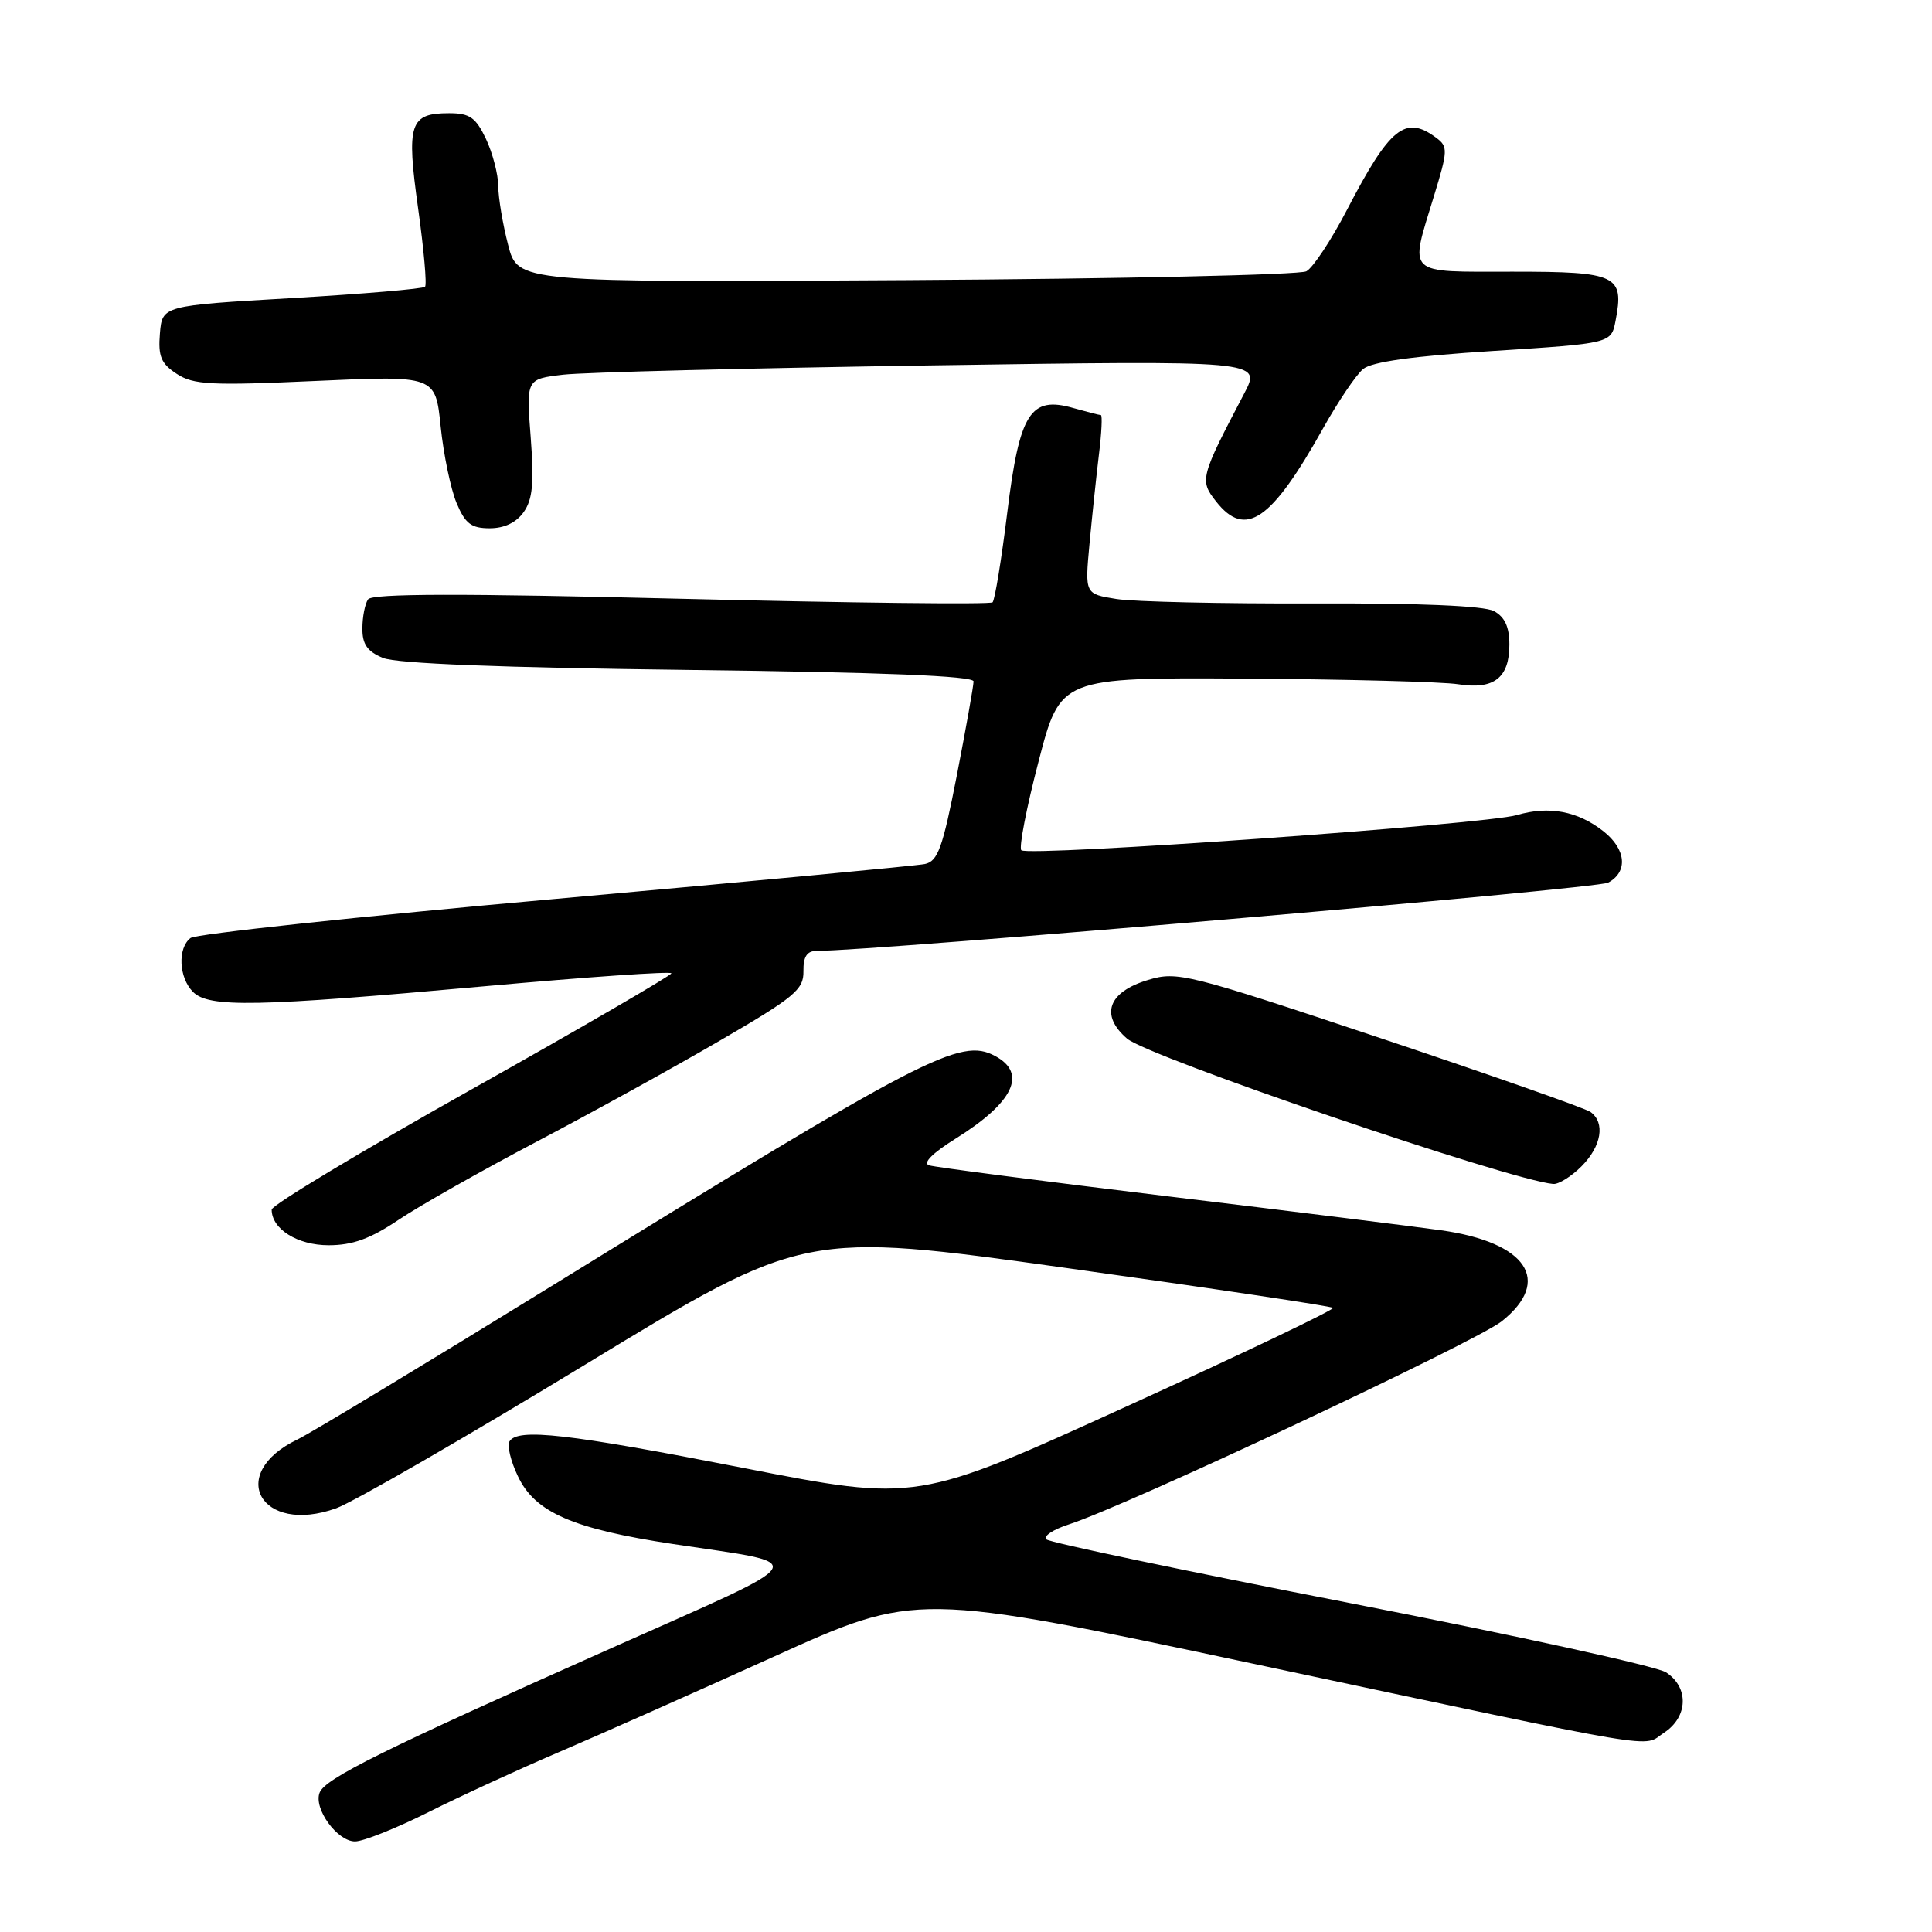<?xml version="1.0" encoding="UTF-8" standalone="no"?>
<!DOCTYPE svg PUBLIC "-//W3C//DTD SVG 1.1//EN" "http://www.w3.org/Graphics/SVG/1.1/DTD/svg11.dtd" >
<svg xmlns="http://www.w3.org/2000/svg" xmlns:xlink="http://www.w3.org/1999/xlink" version="1.1" viewBox="0 0 256 256">
 <g >
 <path fill="currentColor"
d=" M 56.77 240.12 C 61.02 237.99 68.78 234.42 74.00 232.19 C 79.22 229.96 92.03 224.27 102.46 219.55 C 121.42 210.96 121.42 210.96 165.96 220.43 C 221.82 232.30 217.48 231.57 220.50 229.59 C 223.69 227.50 223.81 223.57 220.75 221.59 C 219.51 220.79 200.72 216.67 179.00 212.44 C 157.28 208.21 139.12 204.40 138.66 203.98 C 138.19 203.56 139.54 202.66 141.66 201.98 C 149.23 199.55 195.57 177.80 199.00 175.07 C 205.72 169.71 202.33 164.63 190.97 163.02 C 187.41 162.52 171.00 160.48 154.50 158.49 C 138.00 156.49 123.87 154.66 123.10 154.41 C 122.23 154.12 123.57 152.78 126.60 150.89 C 134.31 146.08 136.16 142.22 131.85 139.92 C 127.25 137.46 122.67 139.84 73.00 170.46 C 56.23 180.80 41.12 189.92 39.43 190.73 C 29.94 195.27 34.54 203.45 44.56 199.85 C 46.82 199.03 61.70 190.45 77.62 180.77 C 106.56 163.17 106.56 163.17 141.39 168.03 C 160.54 170.70 176.40 173.07 176.63 173.30 C 176.86 173.53 164.55 179.41 149.27 186.36 C 121.50 199.01 121.50 199.01 98.50 194.51 C 75.17 189.95 68.61 189.21 67.51 190.99 C 67.17 191.53 67.67 193.62 68.63 195.62 C 70.89 200.40 75.89 202.58 89.18 204.59 C 107.68 207.38 108.38 206.20 80.93 218.42 C 50.72 231.87 43.07 235.66 42.35 237.54 C 41.53 239.66 44.69 244.00 47.05 244.00 C 48.14 244.00 52.52 242.25 56.77 240.12 Z  M 52.77 161.66 C 55.50 159.82 63.75 155.15 71.12 151.27 C 78.48 147.40 89.45 141.35 95.50 137.82 C 105.27 132.14 106.50 131.12 106.46 128.71 C 106.43 126.76 106.92 126.00 108.21 126.00 C 116.01 126.00 211.58 117.76 213.08 116.96 C 215.75 115.53 215.48 112.52 212.45 110.14 C 209.05 107.47 205.25 106.75 201.00 108.00 C 196.78 109.24 136.21 113.54 135.33 112.66 C 134.99 112.32 136.01 107.03 137.61 100.91 C 140.50 89.77 140.50 89.77 165.00 89.92 C 178.47 90.01 191.19 90.34 193.24 90.67 C 197.96 91.41 200.00 89.82 200.00 85.41 C 200.00 83.07 199.39 81.74 197.95 80.97 C 196.63 80.27 188.12 79.91 174.01 79.96 C 161.96 80.00 150.23 79.74 147.93 79.37 C 143.75 78.70 143.75 78.70 144.36 72.10 C 144.70 68.47 145.26 63.14 145.61 60.25 C 145.97 57.36 146.08 55.00 145.87 55.00 C 145.66 55.00 144.04 54.58 142.26 54.08 C 136.53 52.43 135.10 54.68 133.47 67.89 C 132.70 74.15 131.82 79.51 131.52 79.81 C 131.23 80.11 112.65 79.89 90.24 79.34 C 61.05 78.62 49.29 78.64 48.77 79.42 C 48.36 80.01 48.02 81.75 48.02 83.27 C 48.00 85.37 48.68 86.33 50.75 87.18 C 52.56 87.93 66.38 88.47 91.25 88.77 C 117.05 89.08 129.00 89.57 129.00 90.29 C 129.00 90.88 128.00 96.47 126.79 102.72 C 124.90 112.39 124.27 114.13 122.54 114.49 C 121.42 114.72 99.35 116.80 73.50 119.12 C 47.65 121.43 25.94 123.76 25.25 124.29 C 23.51 125.62 23.69 129.54 25.57 131.43 C 27.68 133.54 33.87 133.42 64.25 130.68 C 77.86 129.45 88.98 128.68 88.96 128.97 C 88.94 129.26 77.02 136.19 62.46 144.36 C 47.91 152.53 36.00 159.69 36.00 160.28 C 36.00 162.86 39.42 165.00 43.55 165.00 C 46.71 165.00 49.07 164.14 52.77 161.66 Z  M 209.55 154.55 C 212.21 151.88 212.73 148.77 210.75 147.34 C 210.06 146.85 197.50 142.43 182.84 137.53 C 157.32 129.01 156.00 128.68 152.15 129.84 C 146.83 131.43 145.72 134.50 149.34 137.62 C 152.16 140.04 199.99 156.36 205.80 156.88 C 206.51 156.95 208.20 155.90 209.55 154.55 Z  M 69.40 67.84 C 70.58 66.16 70.78 63.97 70.32 57.95 C 69.72 50.23 69.72 50.23 74.61 49.65 C 77.30 49.33 99.22 48.78 123.33 48.42 C 167.16 47.76 167.16 47.76 164.87 52.13 C 159.03 63.26 158.93 63.64 161.14 66.45 C 165.02 71.38 168.46 69.03 175.33 56.73 C 177.31 53.20 179.69 49.67 180.62 48.90 C 181.77 47.94 187.24 47.18 197.90 46.50 C 213.49 45.50 213.49 45.50 214.07 42.50 C 215.23 36.46 214.28 36.00 200.46 36.00 C 186.12 36.00 186.76 36.61 190.00 26.00 C 191.86 19.93 191.88 19.42 190.30 18.25 C 186.21 15.21 184.17 16.86 178.49 27.79 C 176.41 31.80 173.98 35.47 173.10 35.95 C 172.21 36.42 148.34 36.95 120.05 37.12 C 68.61 37.43 68.61 37.43 67.33 32.46 C 66.62 29.73 66.03 26.22 66.02 24.65 C 66.01 23.08 65.27 20.27 64.39 18.40 C 63.04 15.56 62.24 15.00 59.51 15.00 C 54.28 15.00 53.83 16.37 55.40 27.59 C 56.16 33.04 56.58 37.73 56.32 38.00 C 56.06 38.27 48.12 38.95 38.68 39.50 C 21.50 40.50 21.50 40.50 21.19 44.19 C 20.94 47.22 21.34 48.18 23.42 49.54 C 25.63 50.99 27.93 51.11 41.82 50.48 C 57.70 49.76 57.70 49.76 58.39 56.51 C 58.77 60.22 59.72 64.78 60.49 66.63 C 61.64 69.39 62.44 70.00 64.89 70.00 C 66.83 70.00 68.42 69.24 69.40 67.84 Z "/>
</g>
</svg>